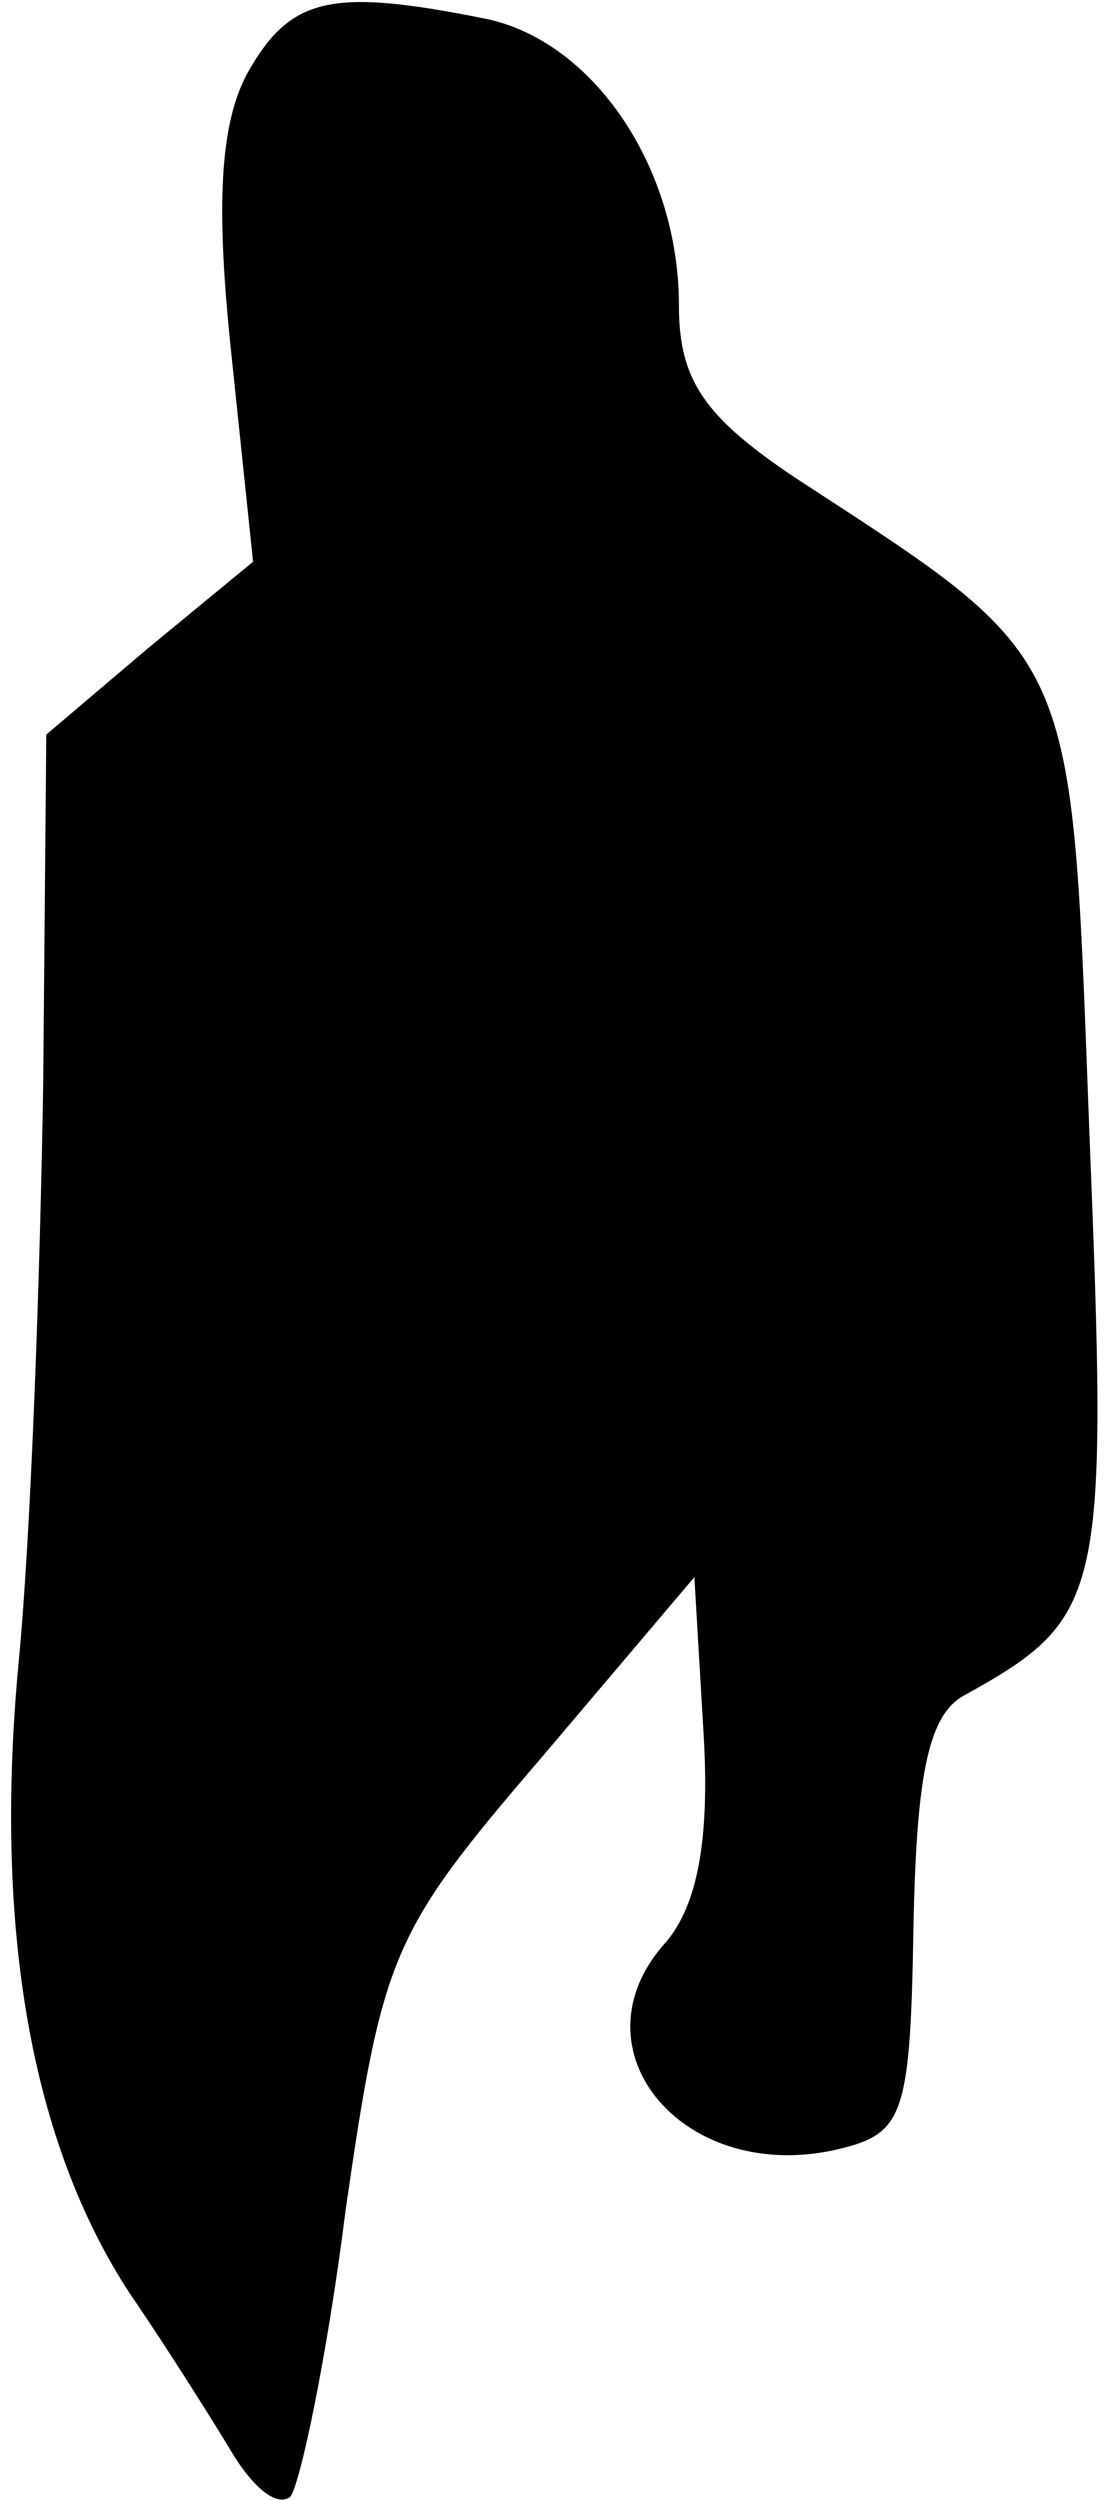<?xml version="1.0" standalone="no"?>
<!DOCTYPE svg PUBLIC "-//W3C//DTD SVG 20010904//EN"
 "http://www.w3.org/TR/2001/REC-SVG-20010904/DTD/svg10.dtd">
<svg version="1.0" xmlns="http://www.w3.org/2000/svg"
 width="36pt" height="81pt" viewBox="0 0 36 81"
 preserveAspectRatio="xMidYMid meet">
<g transform="translate(0,81) scale(0.1,-0.1)"
fill="#000000" stroke="none">
<path fill="#000000" stroke="none" d="M80 786 c-9 -17 -10 -44 -5 -91 l7 -67
-34 -28 -33 -28 -1 -113 c-1 -63 -4 -147 -8 -188 -8 -86 4 -155 36 -204 13
-19 28 -43 34 -53 7 -11 14 -16 18 -13 3 3 12 45 18 93 12 83 15 90 63 146
l50 59 3 -51 c2 -34 -2 -55 -12 -67 -32 -35 6 -80 57 -67 20 5 22 12 23 72 1
50 5 69 17 75 45 25 46 32 40 182 -6 158 -3 152 -95 212 -30 20 -38 32 -38 56
0 45 -28 86 -63 93 -50 10 -63 7 -77 -18z"/>
</g>
</svg>
